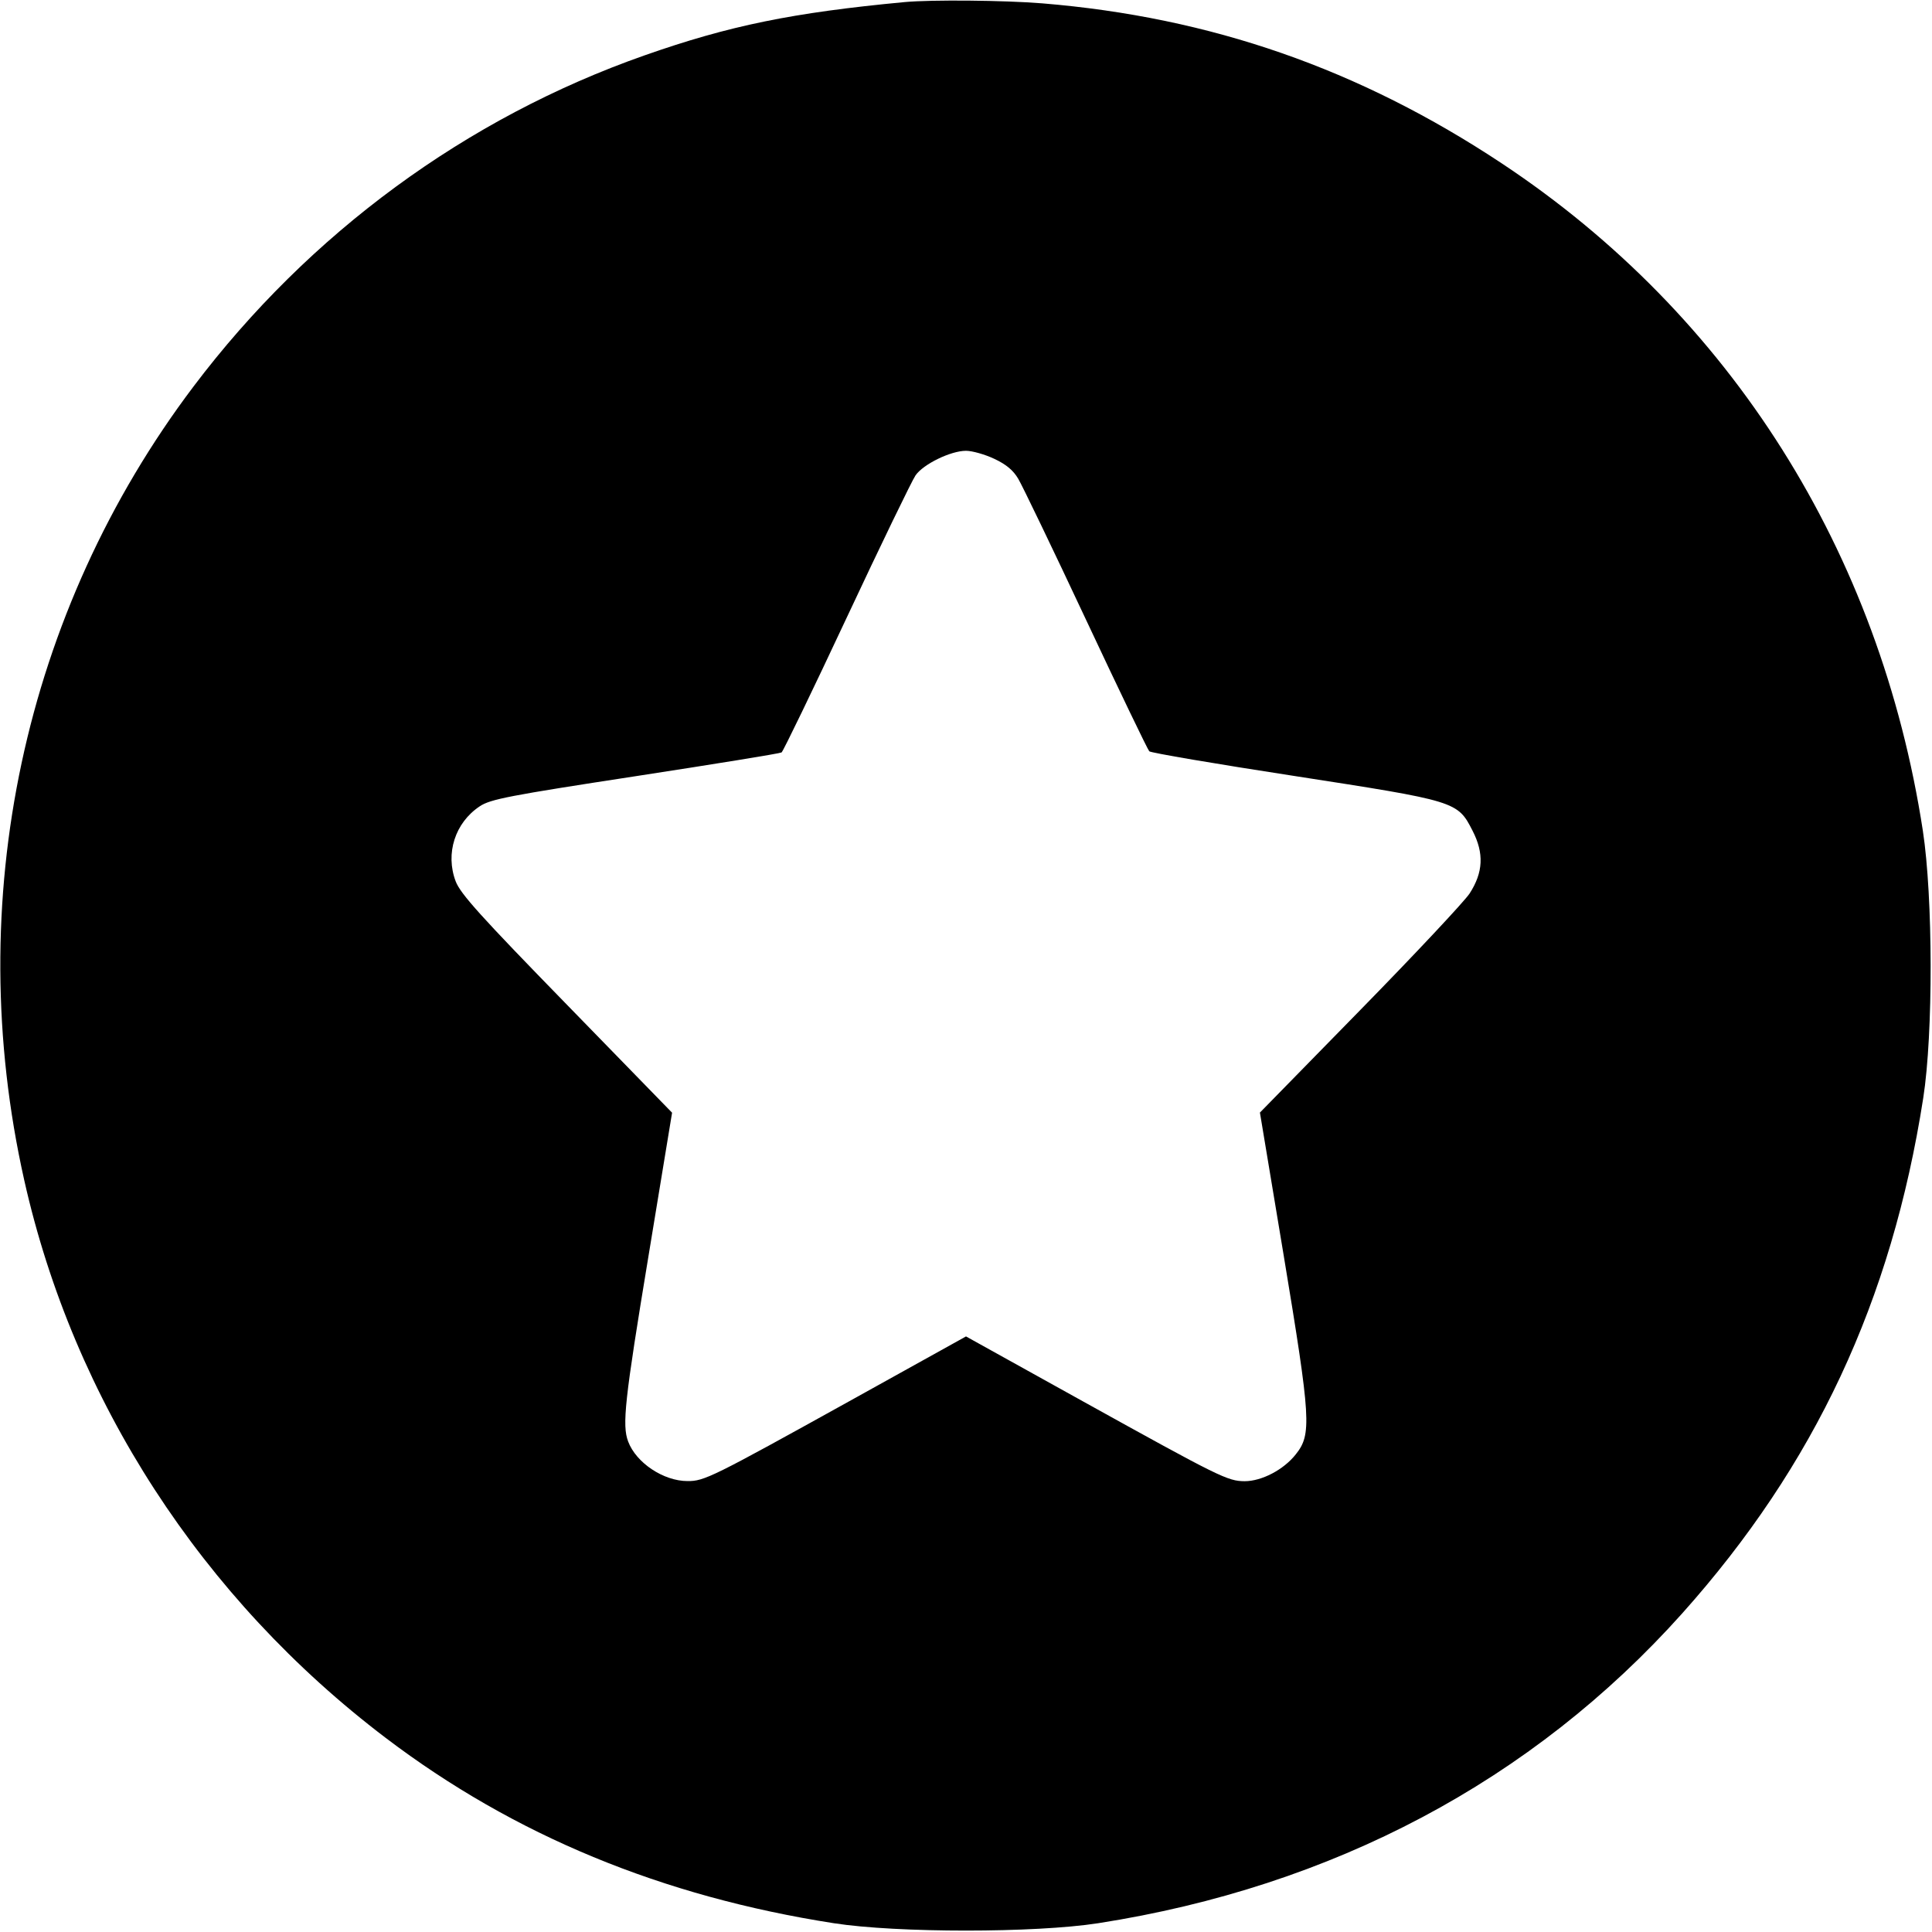 <svg fill="none" viewBox="0 0 15 15" xmlns="http://www.w3.org/2000/svg"><path d="M7.025 0.016 C 6.154 0.098,5.661 0.199,5.004 0.430 C 3.620 0.916,2.401 1.811,1.503 3.000 C 0.181 4.751,-0.298 6.995,0.188 9.162 C 0.572 10.875,1.567 12.410,2.996 13.494 C 3.991 14.249,5.139 14.724,6.475 14.932 C 6.965 15.008,8.035 15.008,8.525 14.932 C 10.348 14.648,11.897 13.826,13.060 12.527 C 14.090 11.375,14.686 10.102,14.932 8.525 C 15.010 8.025,15.008 6.967,14.929 6.450 C 14.596 4.283,13.437 2.446,11.659 1.268 C 10.553 0.535,9.402 0.134,8.092 0.026 C 7.797 0.002,7.232 -0.003,7.025 0.016 M7.719 3.562 C 7.811 3.605,7.867 3.651,7.906 3.718 C 7.937 3.770,8.174 4.262,8.432 4.812 C 8.690 5.362,8.911 5.821,8.923 5.833 C 8.935 5.845,9.440 5.931,10.045 6.024 C 11.311 6.220,11.316 6.221,11.433 6.450 C 11.523 6.625,11.516 6.773,11.410 6.937 C 11.370 6.998,10.988 7.406,10.560 7.843 L 9.782 8.638 9.967 9.750 C 10.178 11.023,10.185 11.136,10.060 11.292 C 9.966 11.411,9.796 11.500,9.663 11.500 C 9.531 11.499,9.472 11.470,8.406 10.879 L 7.500 10.376 6.594 10.879 C 5.528 11.470,5.468 11.500,5.338 11.499 C 5.151 11.499,4.939 11.357,4.877 11.192 C 4.829 11.065,4.849 10.875,5.035 9.751 L 5.218 8.639 4.401 7.800 C 3.733 7.115,3.575 6.940,3.538 6.843 C 3.456 6.627,3.533 6.387,3.725 6.260 C 3.807 6.205,3.952 6.177,4.931 6.027 C 5.544 5.933,6.055 5.850,6.068 5.842 C 6.080 5.834,6.308 5.363,6.574 4.795 C 6.840 4.227,7.081 3.730,7.108 3.691 C 7.168 3.604,7.381 3.500,7.500 3.500 C 7.548 3.500,7.647 3.528,7.719 3.562 " fill="currentColor" stroke="none" fill-rule="evenodd"></path></svg>